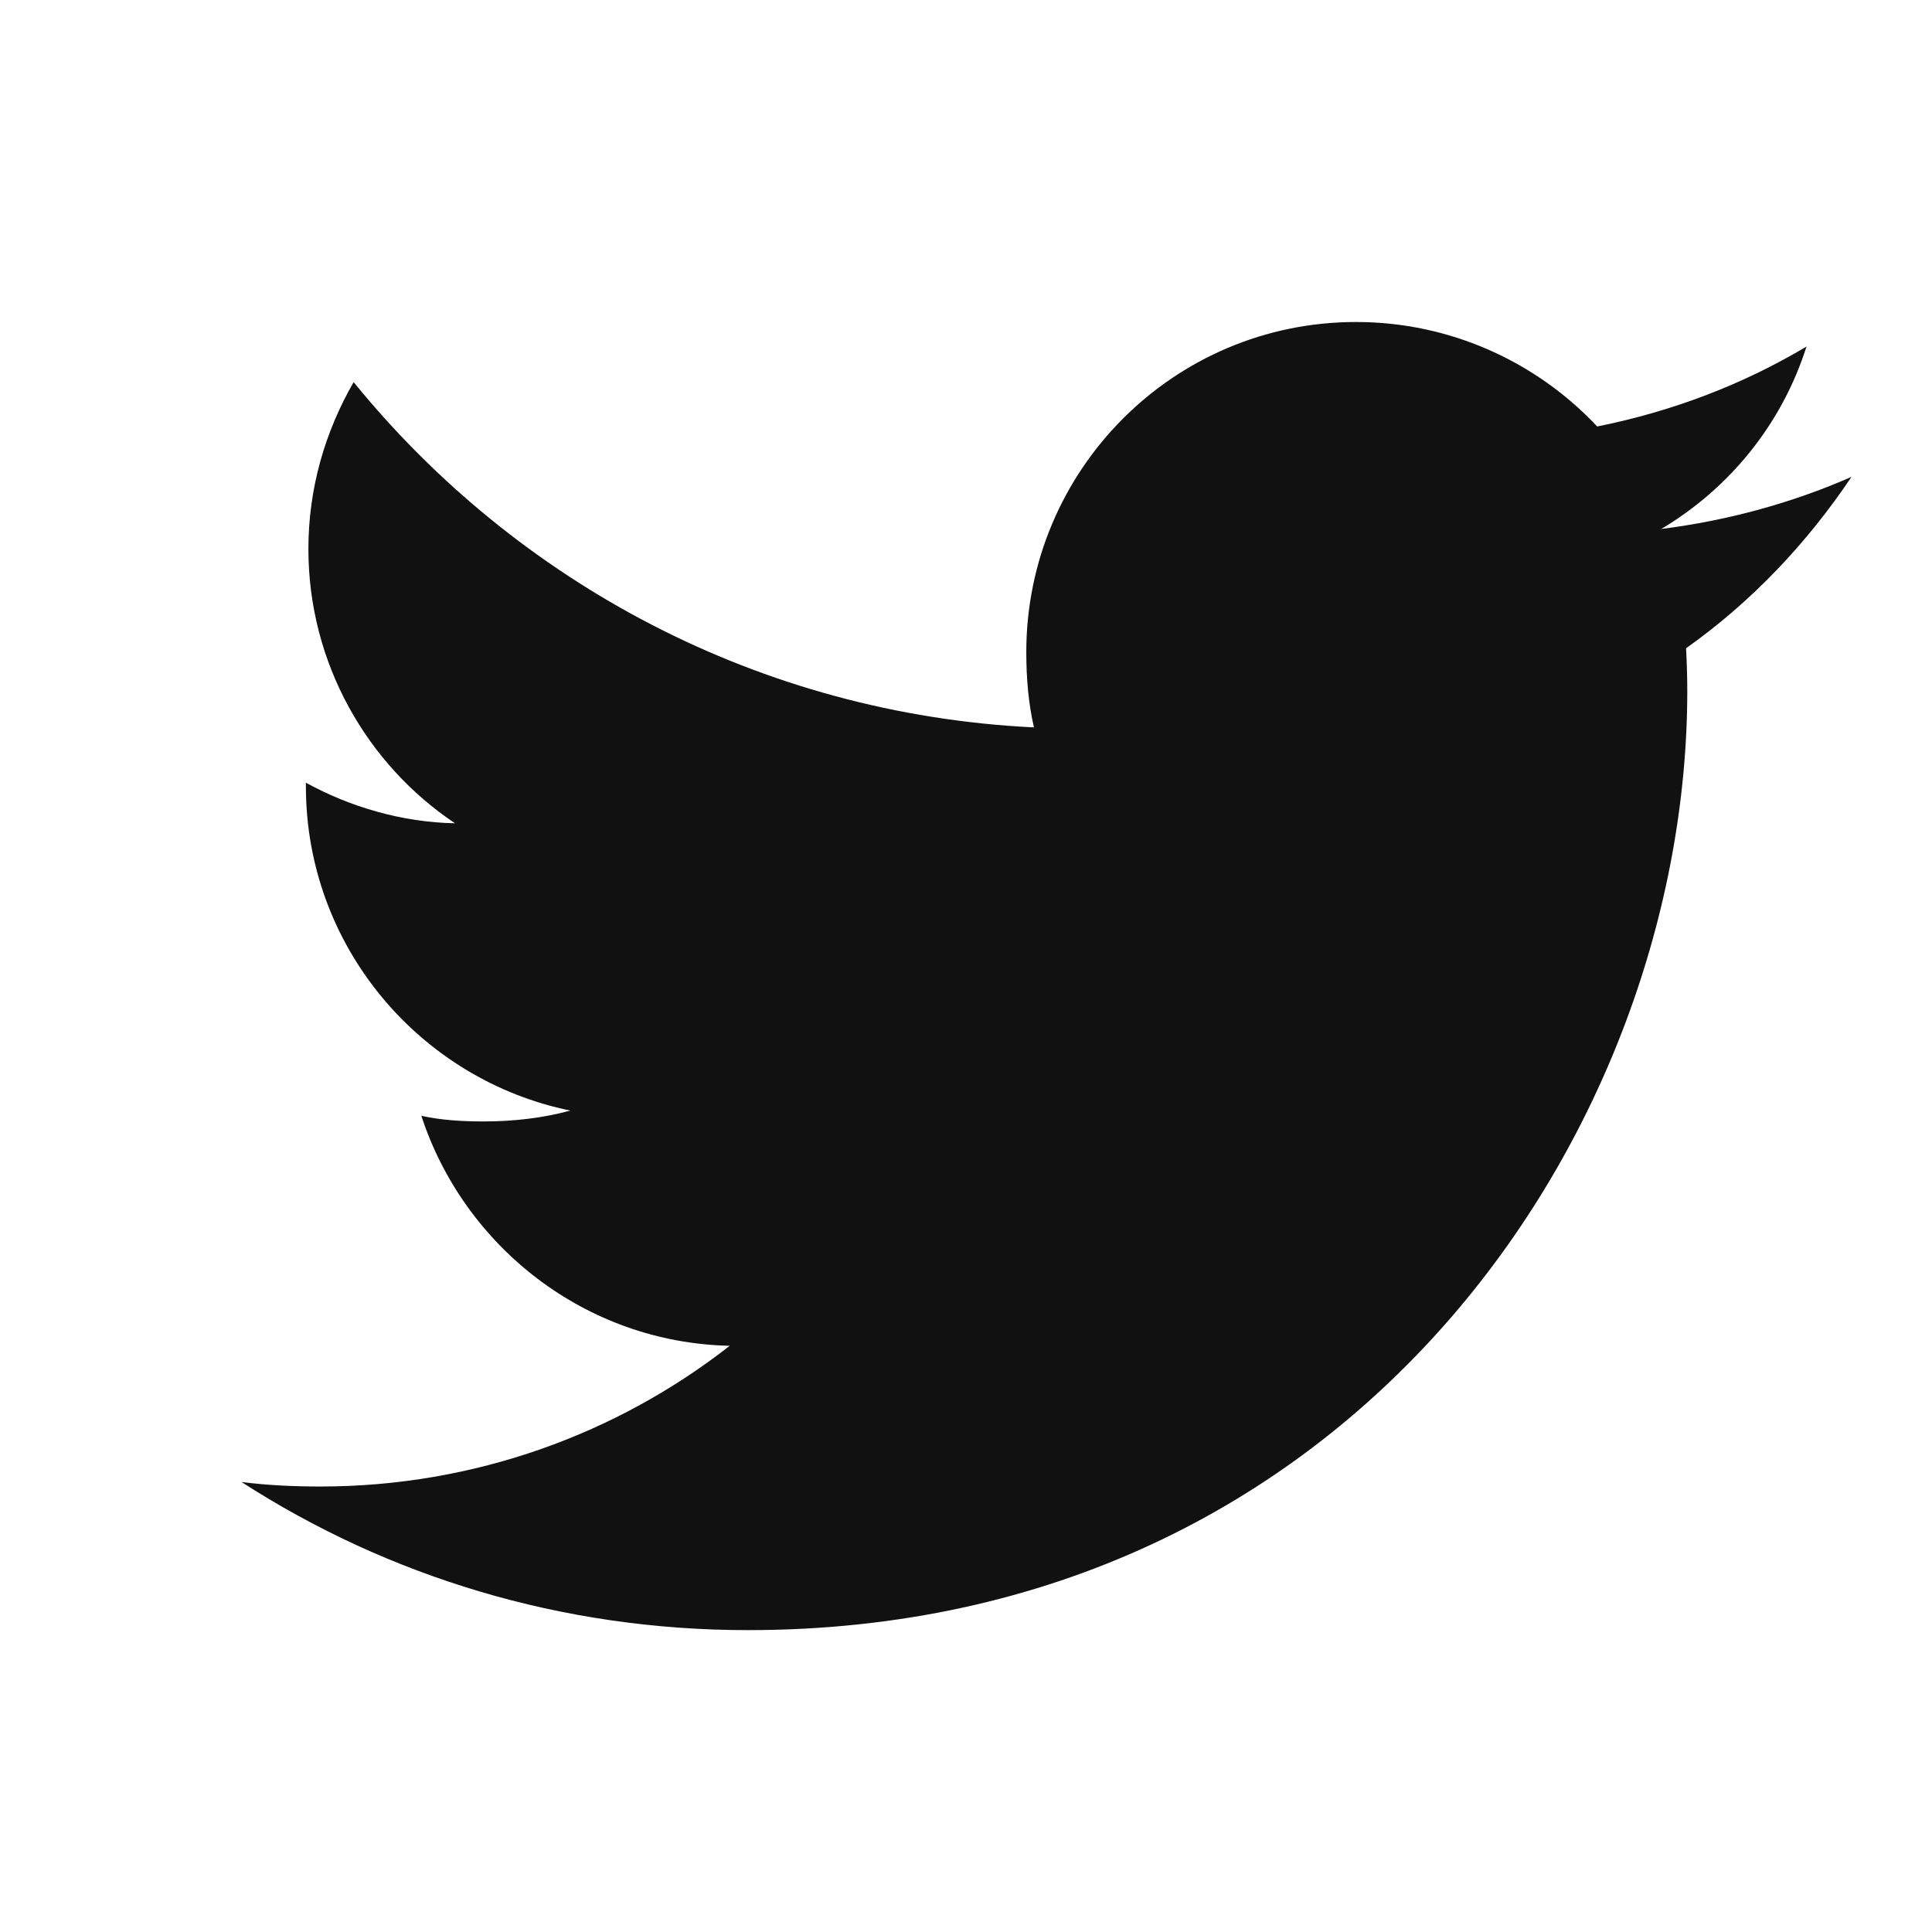<svg width="24" height="24" viewBox="0 0 24 24" fill="none" xmlns="http://www.w3.org/2000/svg">
<path d="M23 5.924C22.256 6.25 21.464 6.466 20.637 6.571C21.488 6.064 22.136 5.266 22.441 4.305C21.649 4.777 20.774 5.111 19.841 5.298C19.089 4.496 18.016 4 16.846 4C14.576 4 12.749 5.843 12.749 8.101C12.749 8.426 12.776 8.739 12.844 9.036C9.435 8.87 6.419 7.236 4.393 4.747C4.039 5.361 3.831 6.064 3.831 6.82C3.831 8.24 4.562 9.499 5.652 10.227C4.994 10.215 4.348 10.024 3.8 9.723C3.8 9.735 3.8 9.751 3.8 9.768C3.8 11.76 5.221 13.415 7.085 13.796C6.751 13.887 6.388 13.931 6.01 13.931C5.747 13.931 5.482 13.916 5.234 13.861C5.765 15.485 7.272 16.679 9.065 16.718C7.67 17.809 5.899 18.466 3.981 18.466C3.645 18.466 3.322 18.451 3 18.41C4.816 19.581 6.969 20.25 9.29 20.25C16.835 20.25 20.96 14 20.96 8.582C20.96 8.401 20.954 8.226 20.945 8.053C21.759 7.475 22.442 6.754 23 5.924Z" fill="#111111"/>
</svg>
